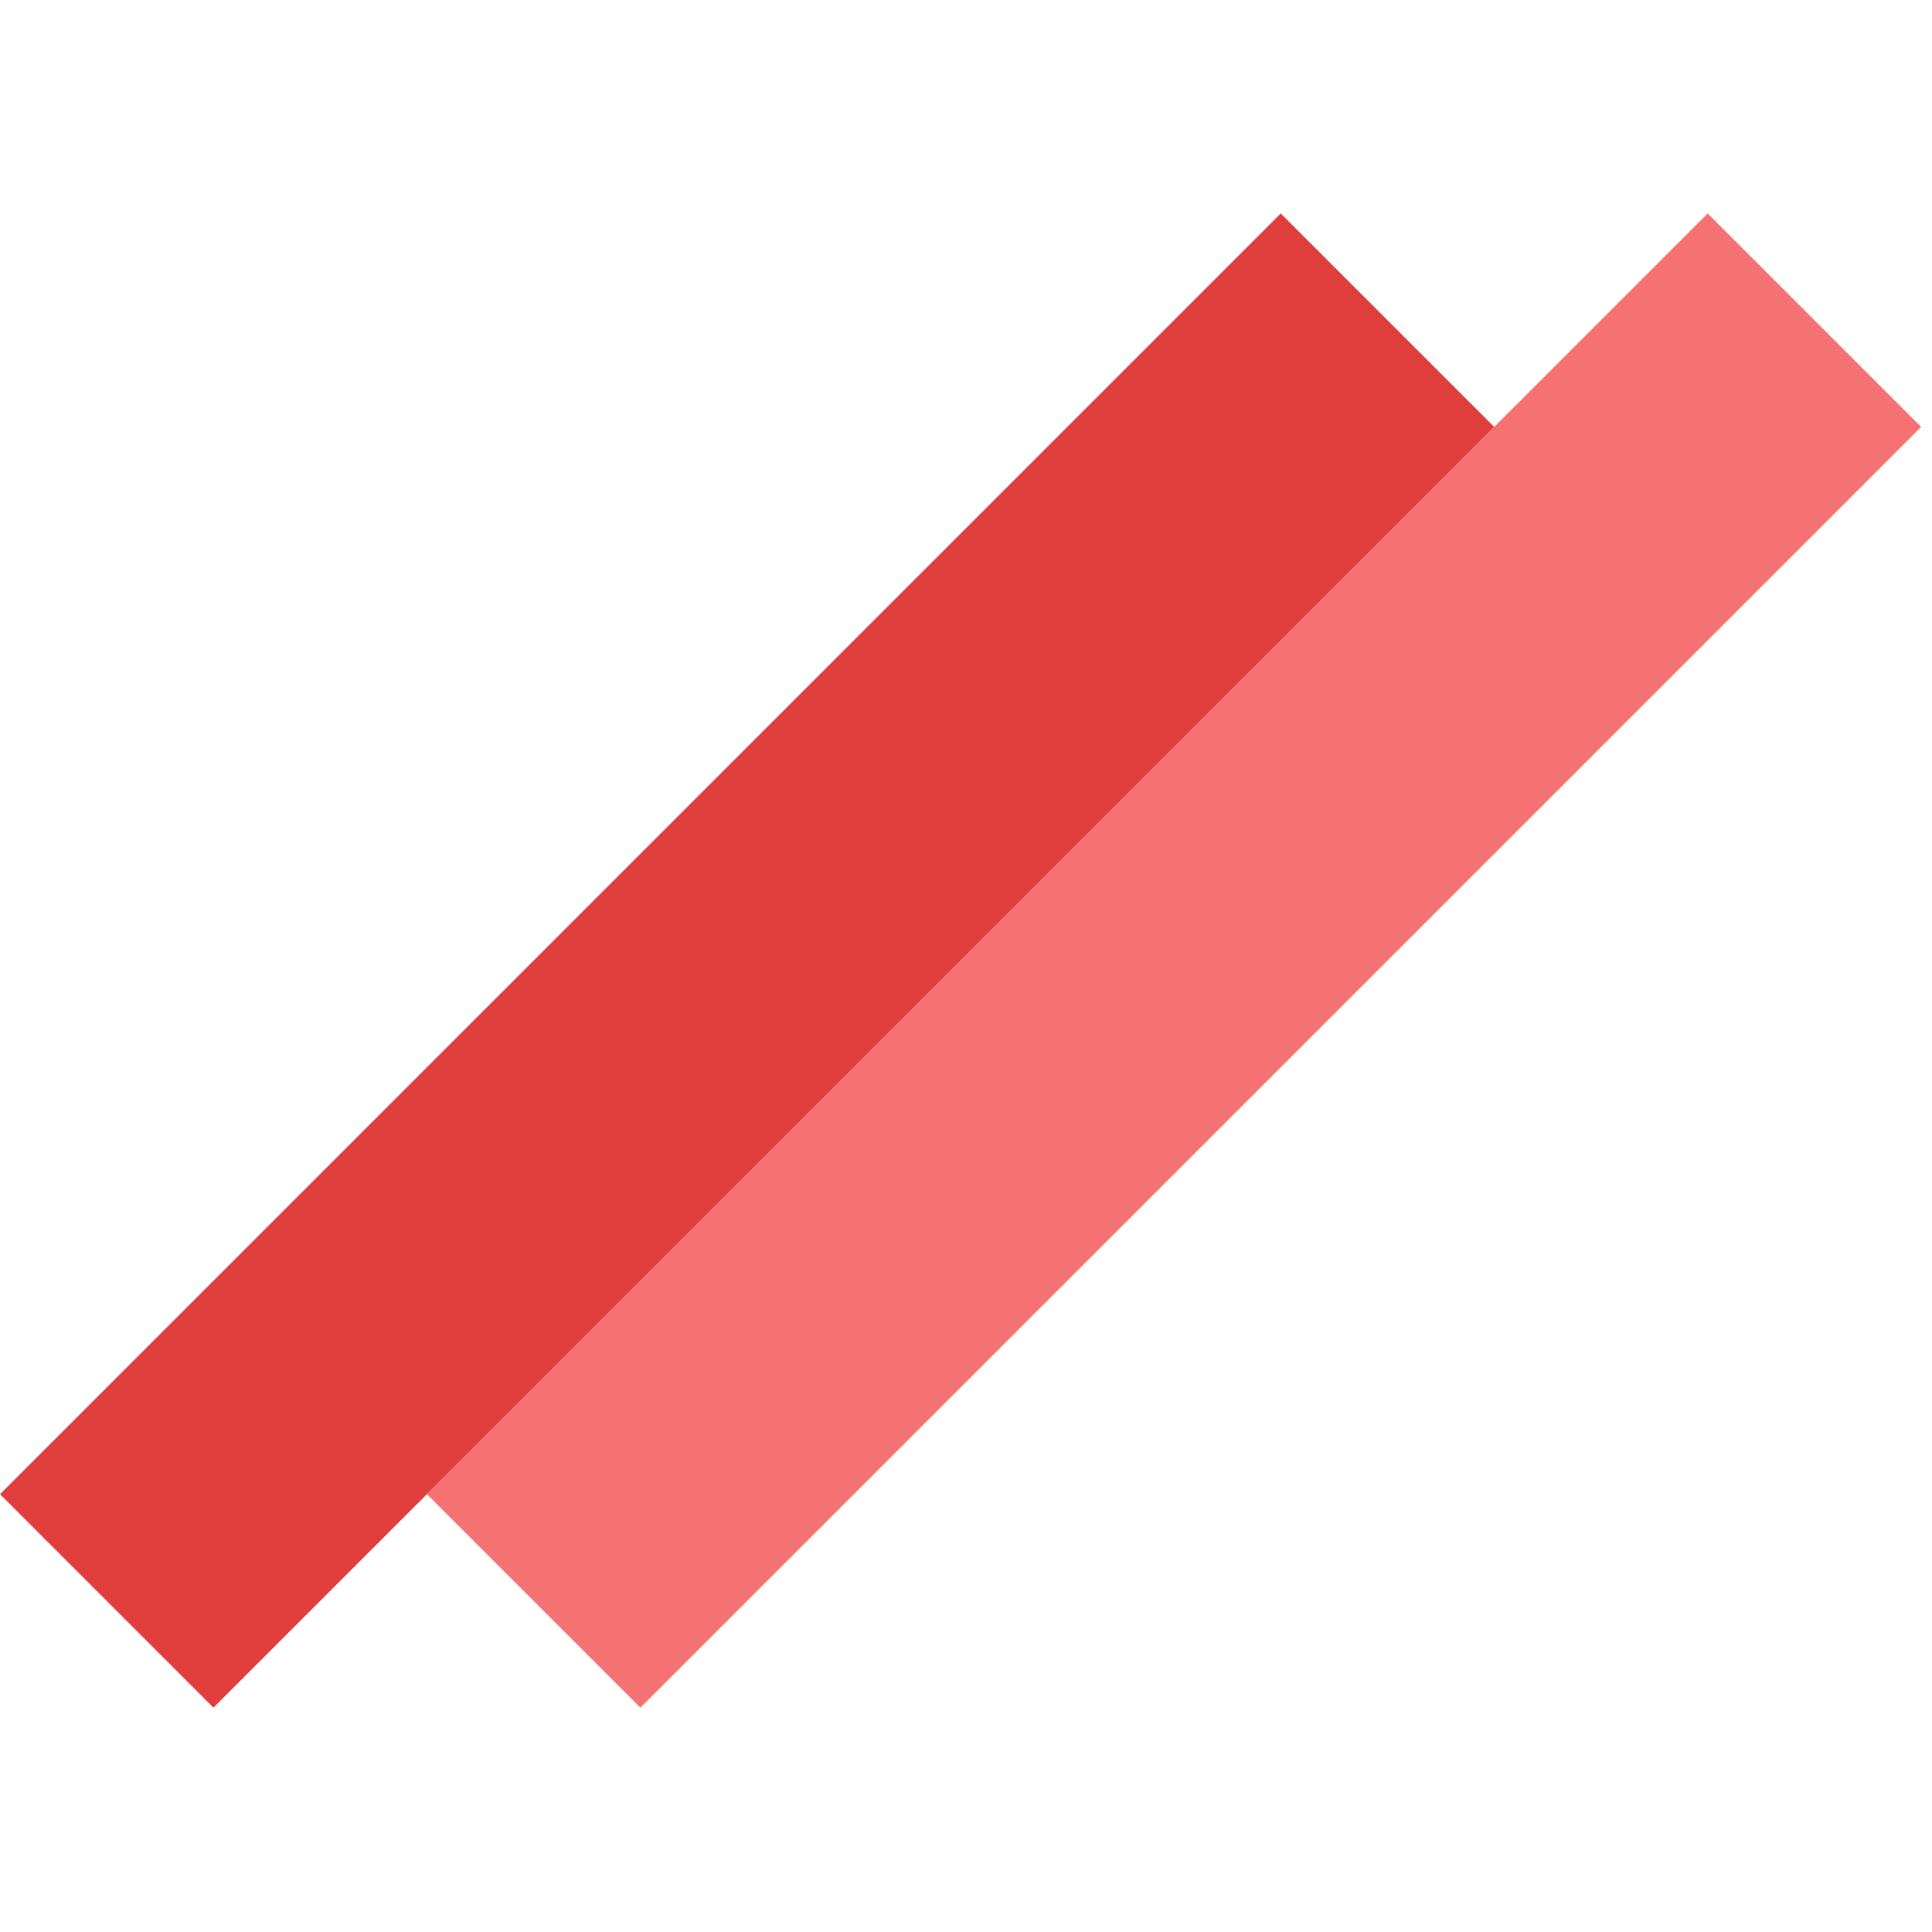 <svg width="128" height="128" viewBox="0 0 128 128" fill="none" xmlns="http://www.w3.org/2000/svg">
<rect y="98.995" width="120" height="20" transform="rotate(-45 0 98.995)" fill="#DA1C1C" fill-opacity="0.85"/>
<rect x="28.284" y="98.995" width="120" height="20" transform="rotate(-45 28.284 98.995)" fill="#F23535" fill-opacity="0.7"/>
</svg>
